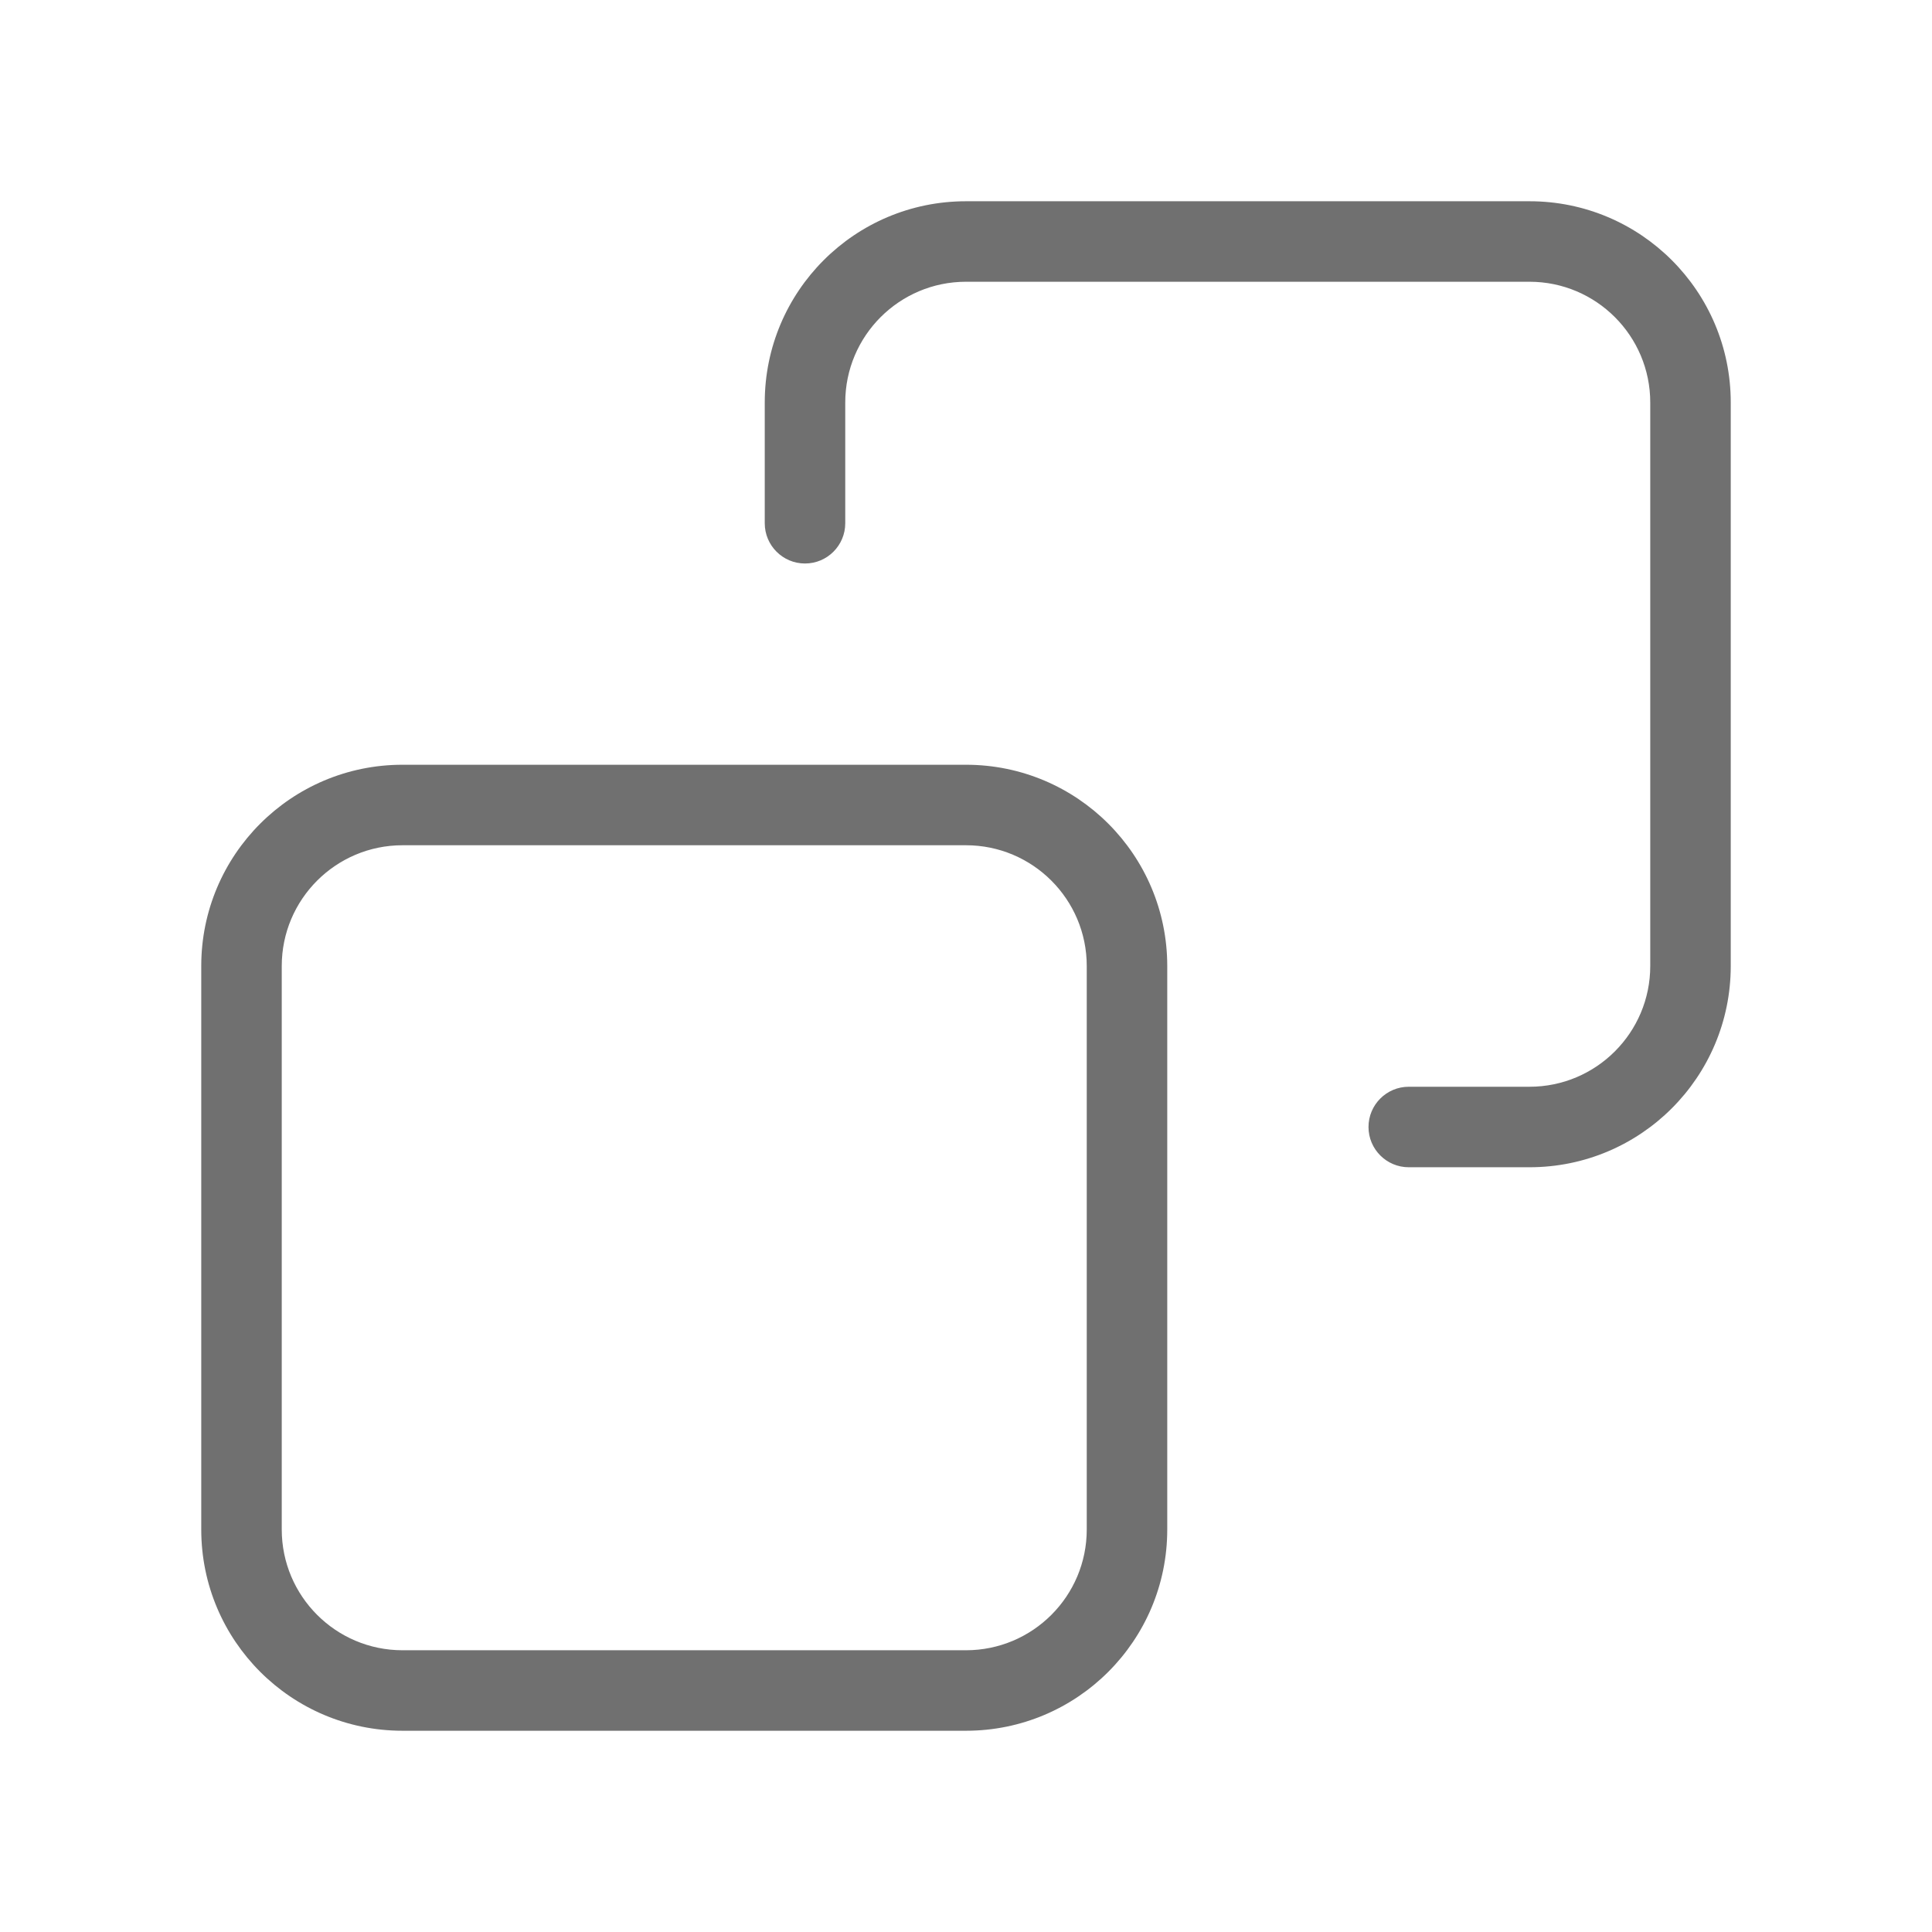 <svg width="24" height="24" viewBox="0 0 24 24" fill="none" xmlns="http://www.w3.org/2000/svg">
<path d="M17.5 13.5C17.224 13.5 17 13.724 17 14C17 14.276 17.224 14.5 17.5 14.5V13.5ZM9.5 6.5C9.5 6.776 9.724 7 10 7C10.276 7 10.5 6.776 10.5 6.5H9.5ZM12 3.5H19V2.5H12V3.5ZM20.5 5V12H21.5V5H20.5ZM19 13.5H17.5V14.5H19V13.5ZM10.5 6.5V5H9.5V6.5H10.5ZM20.5 12C20.5 12.828 19.828 13.5 19 13.5V14.5C20.381 14.5 21.5 13.381 21.5 12H20.5ZM19 3.5C19.828 3.5 20.5 4.172 20.5 5H21.5C21.5 3.619 20.381 2.5 19 2.5V3.5ZM12 2.5C10.619 2.5 9.5 3.619 9.5 5H10.5C10.5 4.172 11.172 3.5 12 3.5V2.5ZM5 10.5H12V9.5H5V10.5ZM13.5 12V19H14.5V12H13.5ZM12 20.5H5V21.5H12V20.5ZM3.5 19V12H2.5V19H3.5ZM5 20.5C4.172 20.5 3.5 19.828 3.5 19H2.5C2.5 20.381 3.619 21.5 5 21.5V20.5ZM13.5 19C13.5 19.828 12.828 20.5 12 20.5V21.5C13.381 21.5 14.5 20.381 14.5 19H13.5ZM12 10.5C12.828 10.5 13.5 11.172 13.5 12H14.5C14.5 10.619 13.381 9.5 12 9.5V10.5ZM5 9.5C3.619 9.5 2.5 10.619 2.5 12H3.5C3.5 11.172 4.172 10.5 5 10.5V9.5Z" fill="#707070"/>
</svg>
